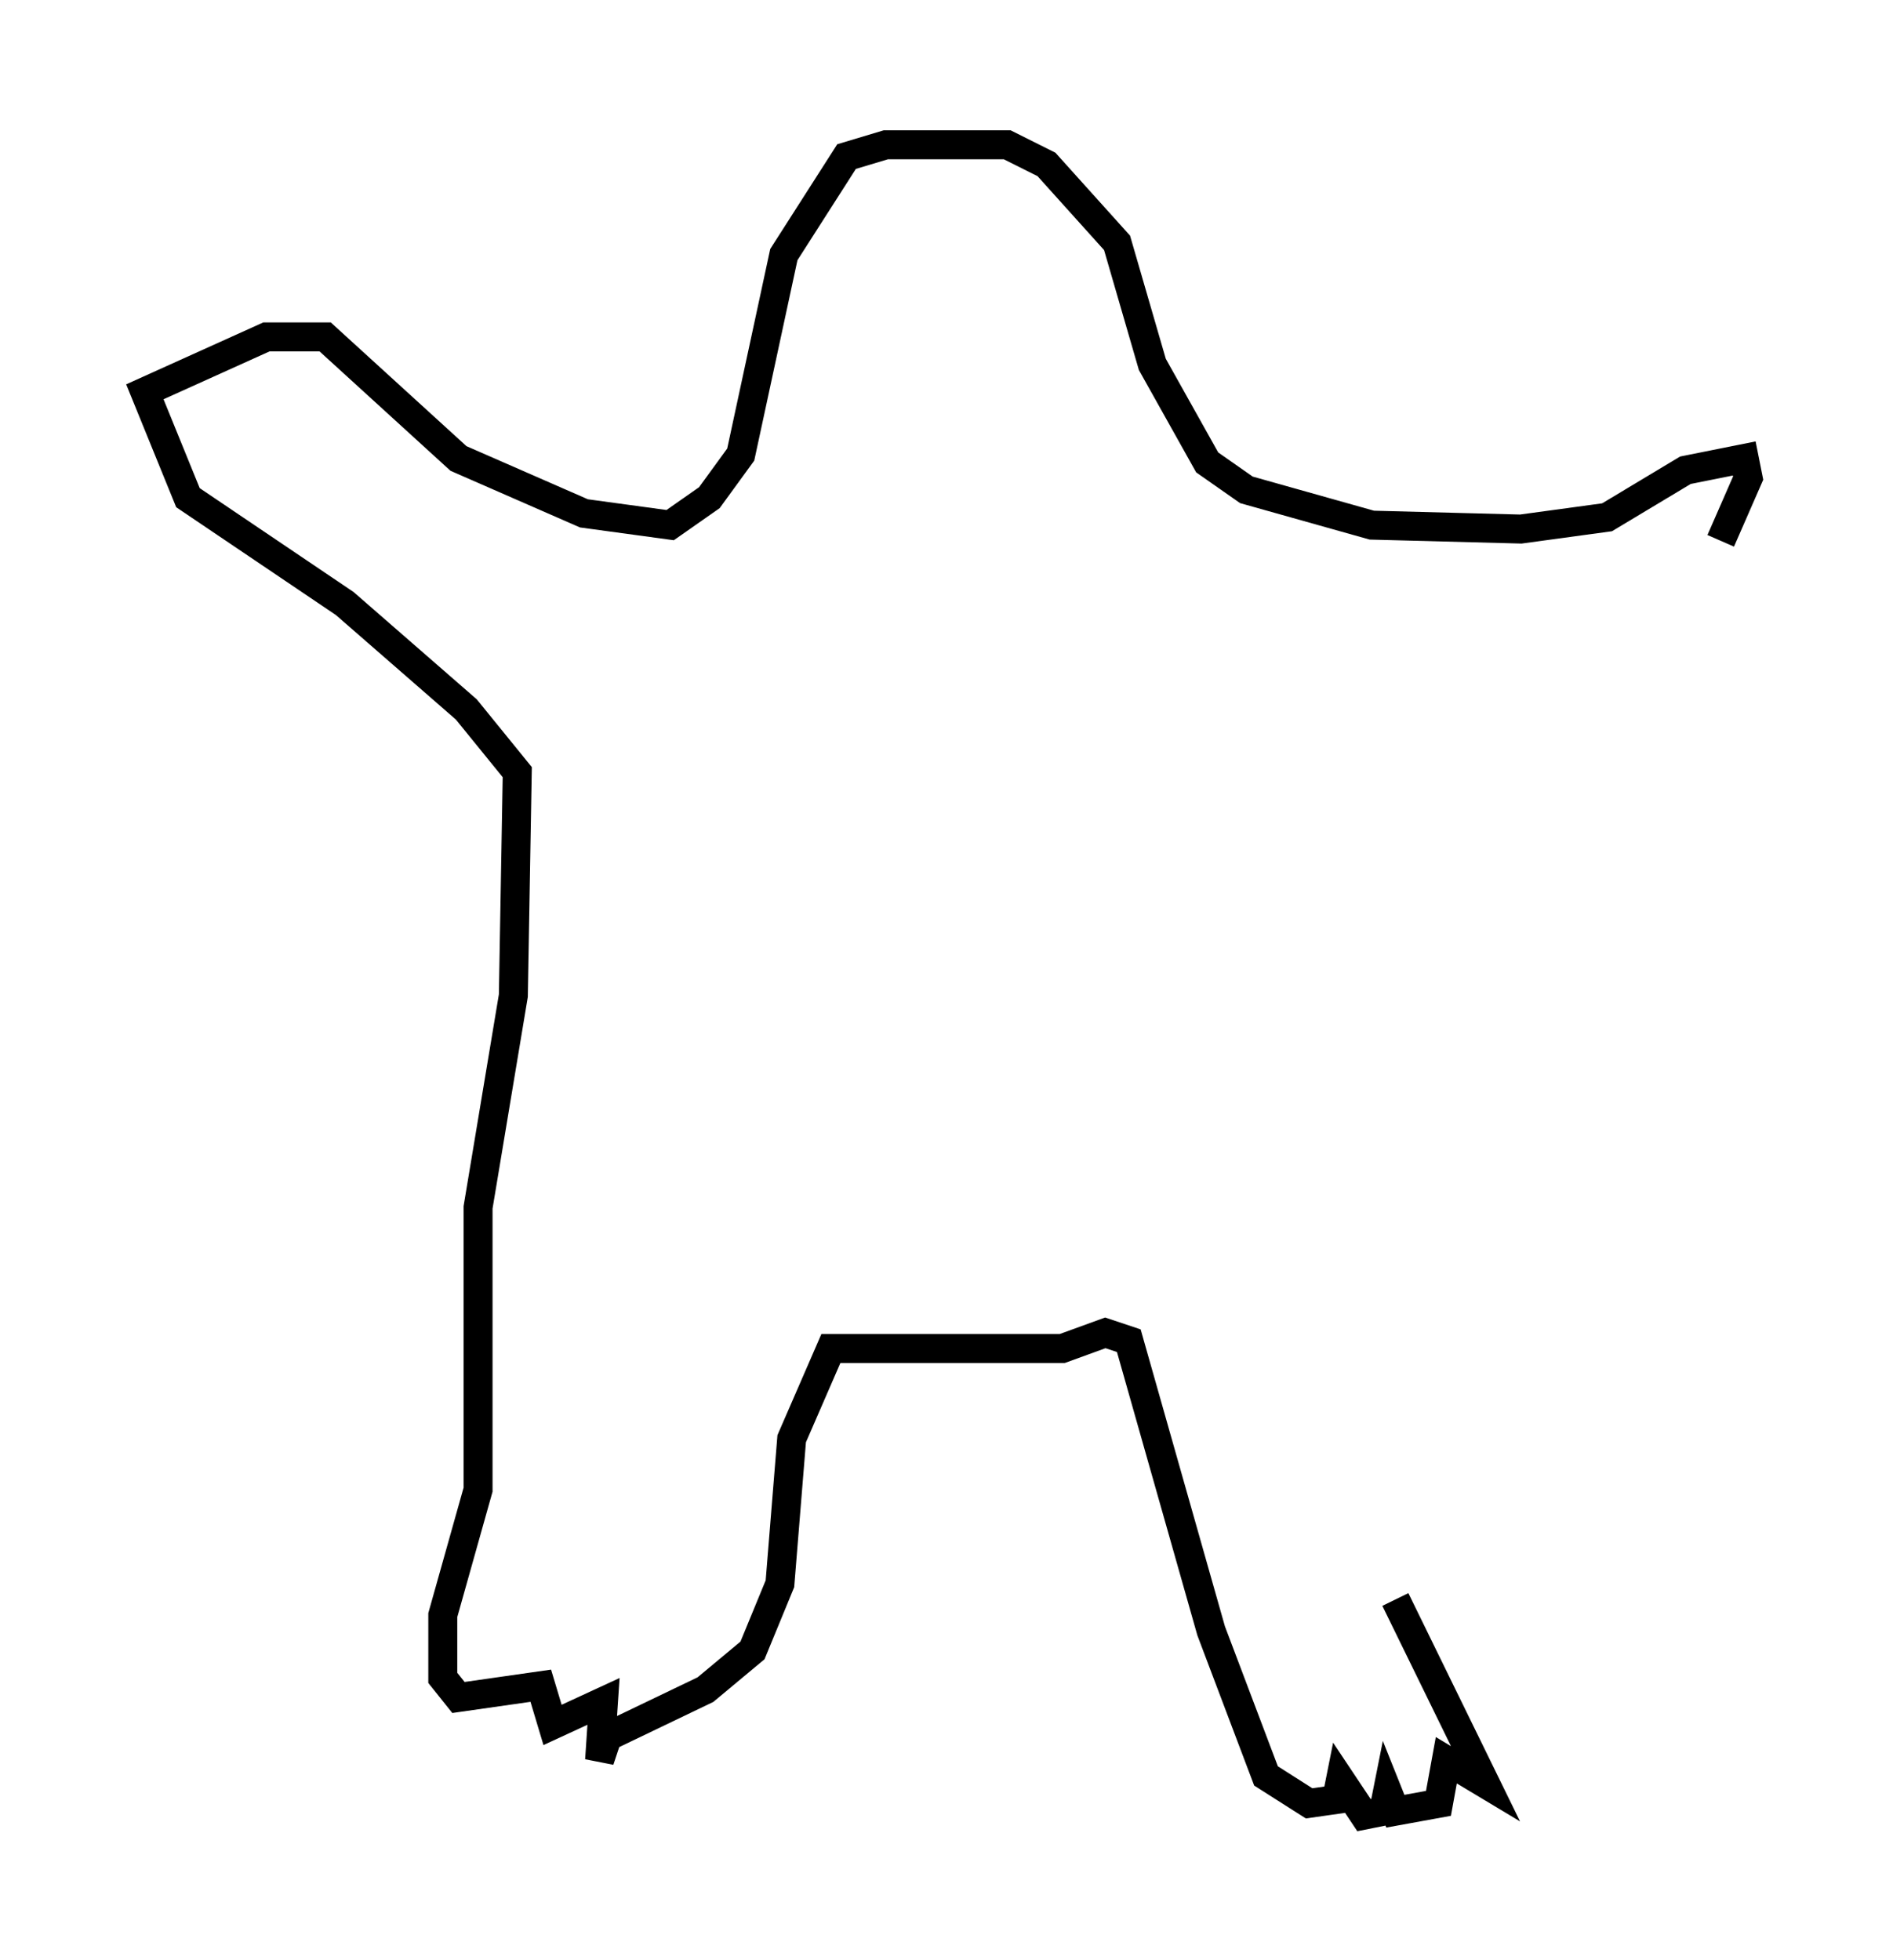 <?xml version="1.0" encoding="utf-8" ?>
<svg baseProfile="full" height="67.645" version="1.1" width="65.344" xmlns="http://www.w3.org/2000/svg" xmlns:ev="http://www.w3.org/2001/xml-events" xmlns:xlink="http://www.w3.org/1999/xlink"><defs /><rect fill="white" height="67.645" width="65.344" x="0" y="0" /><path d="M48.437, 47.354 m-0.271, 7.848 l3.112, 6.36 -1.353, -0.812 l-0.271, 1.488 -1.488, 0.271 l-0.271, -0.677 -0.135, 0.677 l-0.677, 0.135 -0.812, -1.218 l-0.135, 0.677 -0.947, 0.135 l-1.488, -0.947 -1.894, -5.007 l-2.842, -10.013 -0.812, -0.271 l-1.488, 0.541 -7.984, 0.0 l-1.353, 3.112 -0.406, 5.007 l-0.947, 2.3 -1.624, 1.353 l-3.383, 1.624 -0.271, 0.812 l0.135, -2.03 -1.759, 0.812 l-0.406, -1.353 -2.842, 0.406 l-0.541, -0.677 0.0, -2.165 l1.218, -4.33 0.0, -9.743 l1.218, -7.307 0.135, -7.713 l-1.759, -2.165 -4.195, -3.654 l-5.413, -3.654 -1.488, -3.654 l4.195, -1.894 2.03, 0.0 l4.601, 4.195 4.33, 1.894 l2.977, 0.406 1.353, -0.947 l1.083, -1.488 1.488, -6.901 l2.165, -3.383 1.353, -0.406 l4.195, 0.0 1.353, 0.677 l2.436, 2.706 1.218, 4.195 l1.894, 3.383 1.353, 0.947 l4.33, 1.218 5.142, 0.135 l2.977, -0.406 2.706, -1.624 l2.03, -0.406 0.135, 0.677 l-0.947, 2.165 " fill="none" stroke="black" stroke-width="1" /></svg>